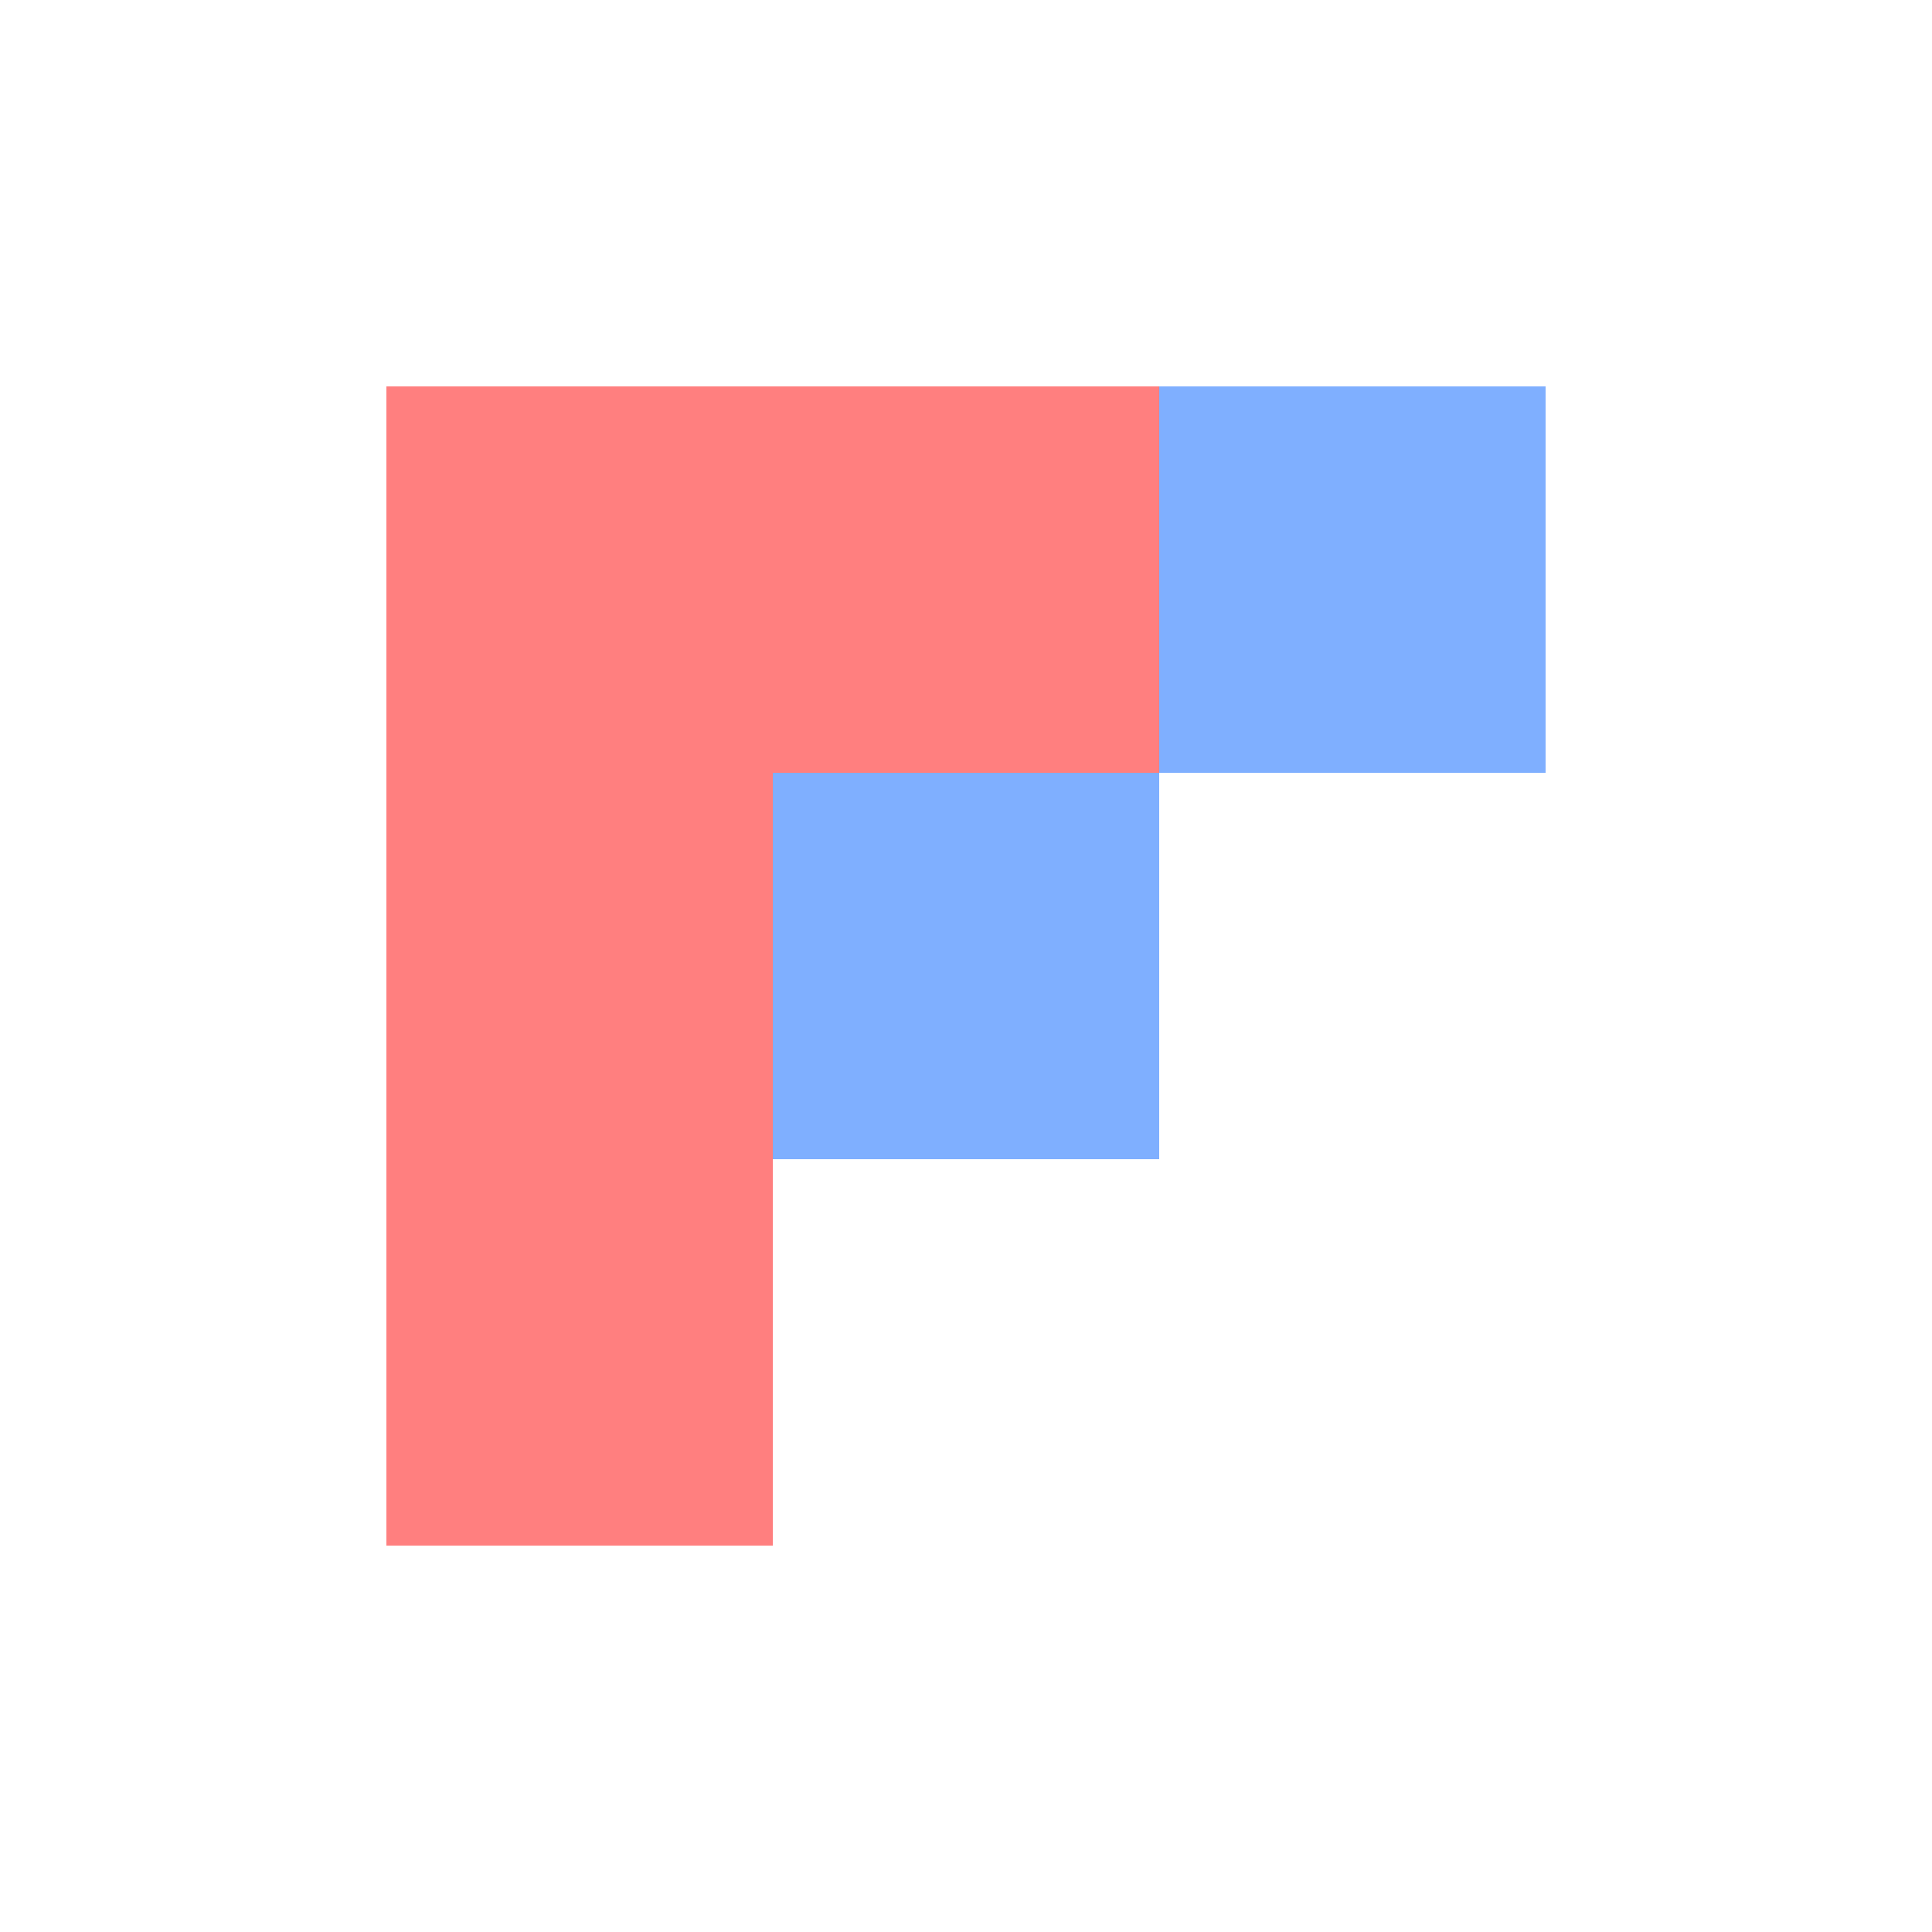 <svg width="100" height="100" viewBox="0 0 100 100" fill="none" xmlns="http://www.w3.org/2000/svg">
  <path d="M20 20 H60 V40 H40 V80 H20 V20 Z" fill="#FF7F7F"/>
  <path d="M60 20 H80 V40 H60 V20 Z" fill="#7FAFFF"/>
  <path d="M40 40 H60 V60 H40 V40 Z" fill="#7FAFFF"/>
</svg>
